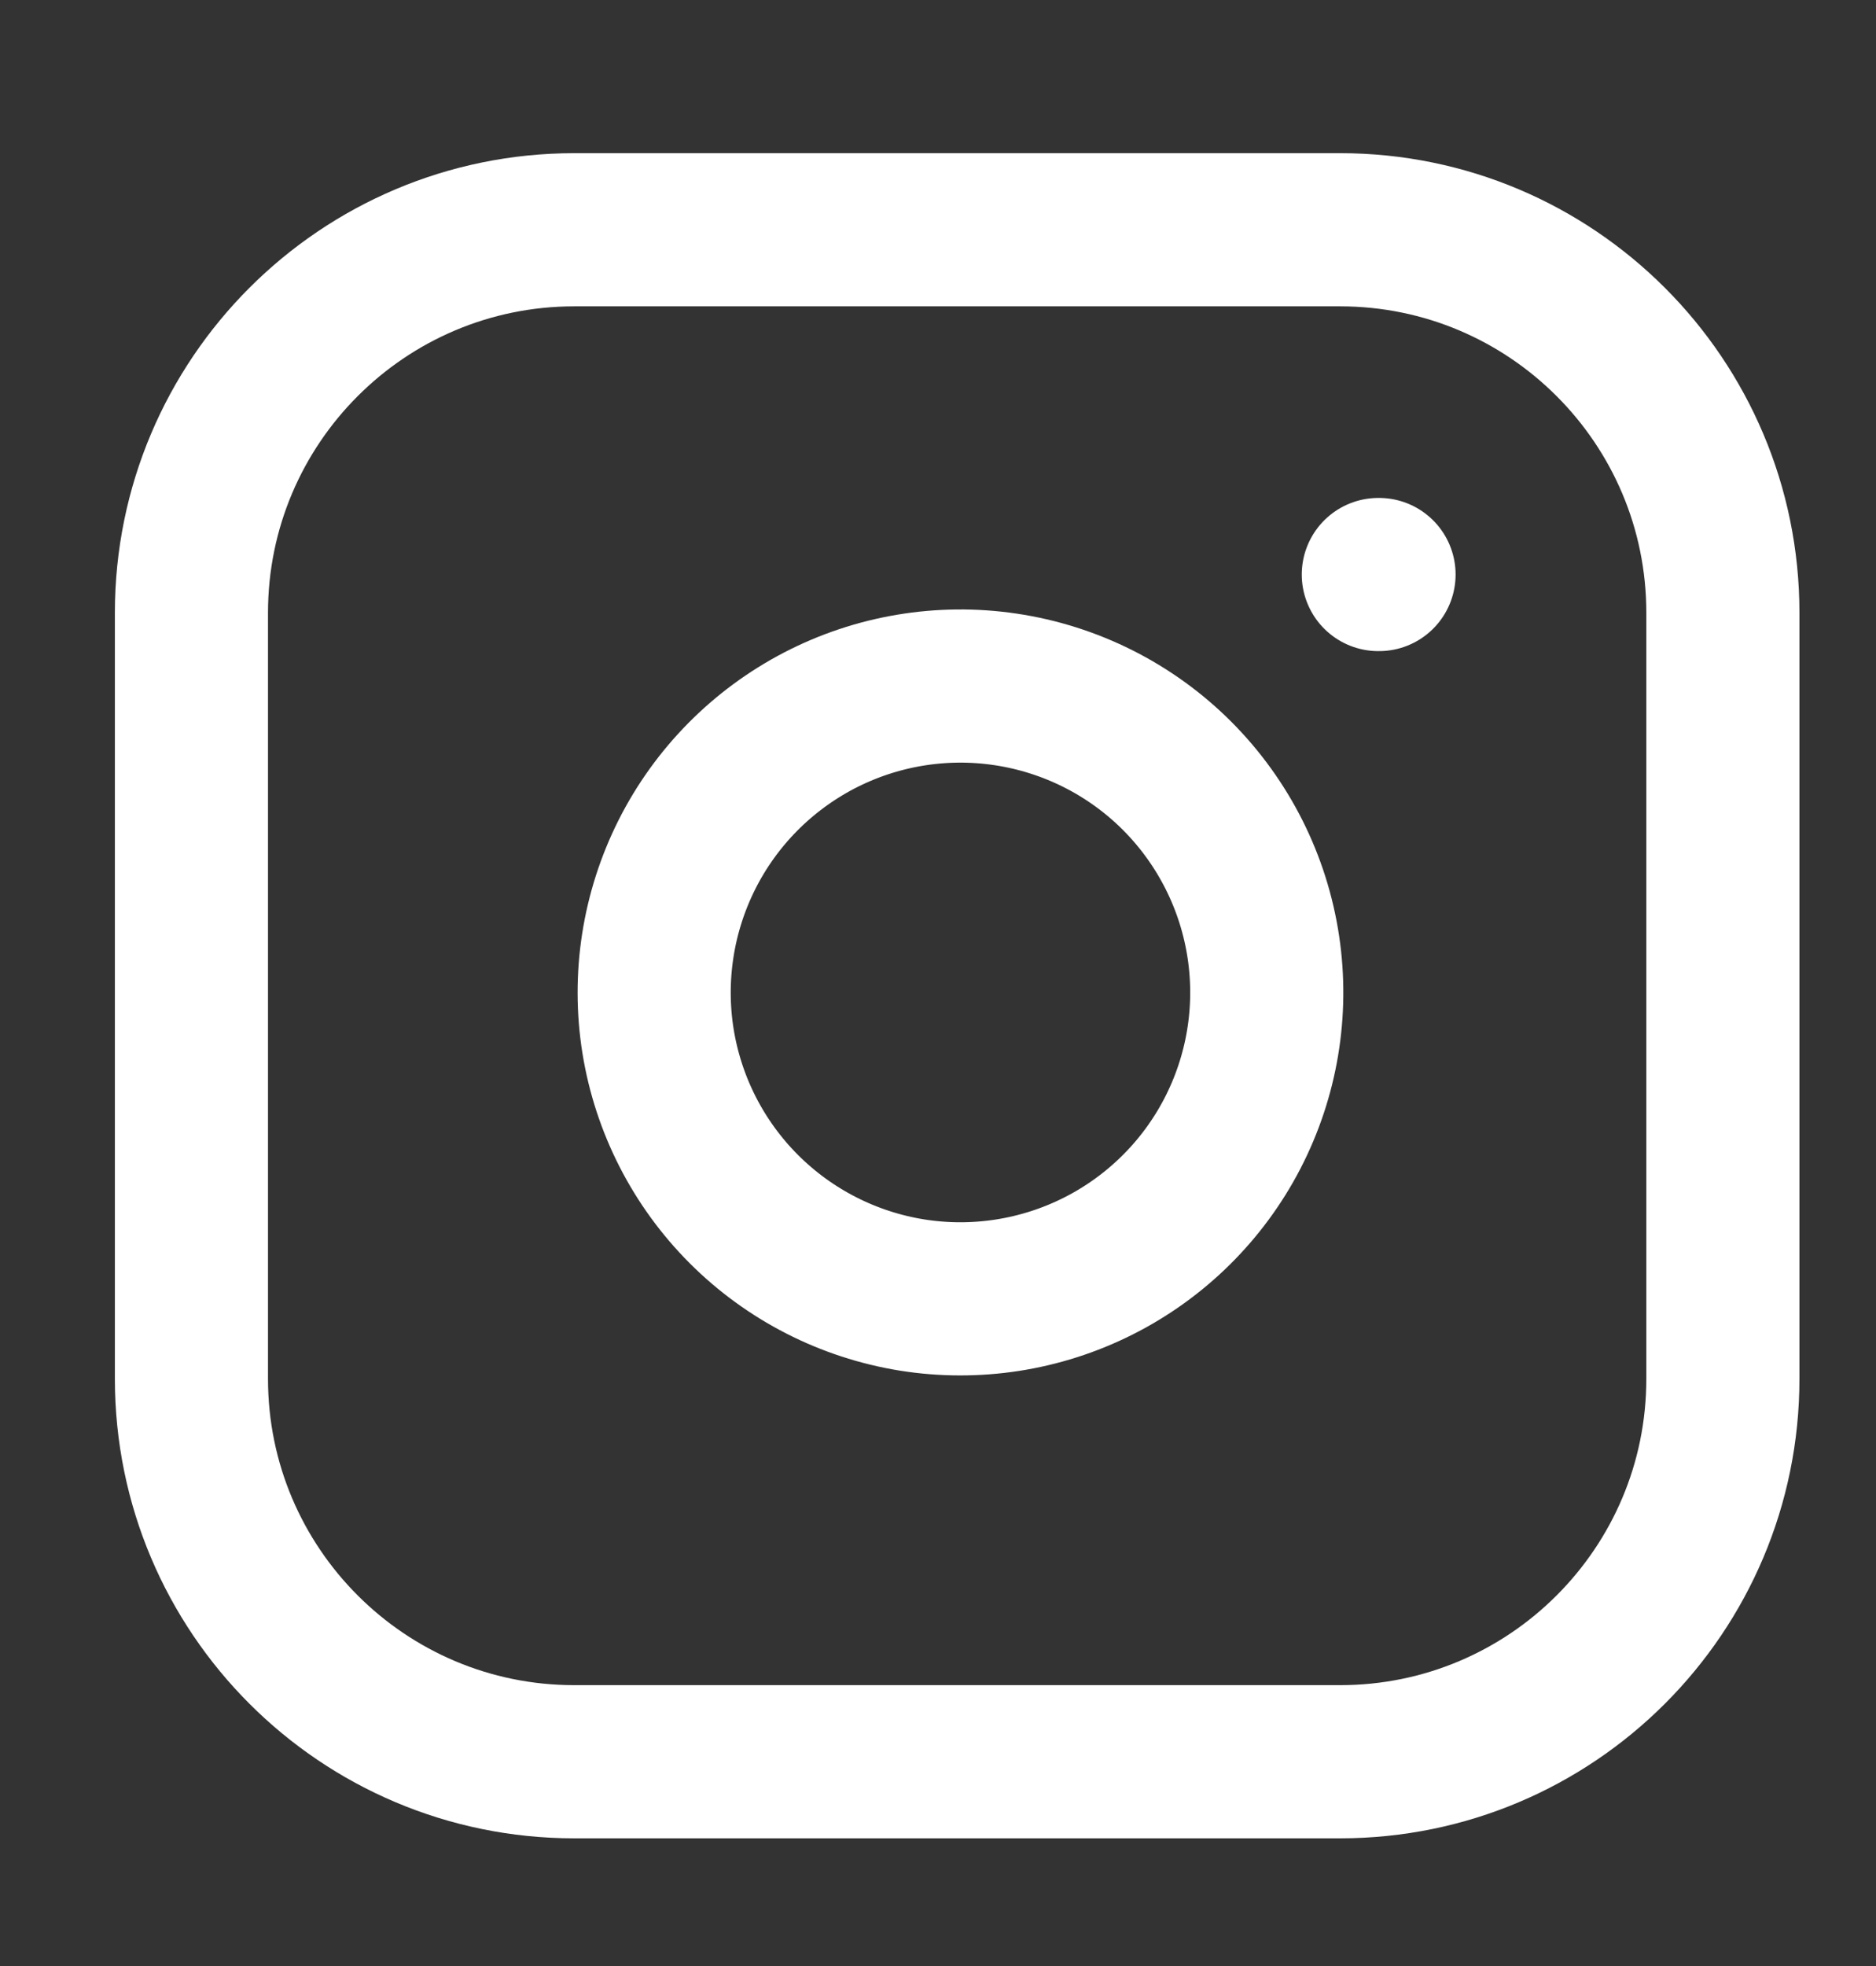 <svg width="21" height="22" viewBox="0 0 21 22" fill="none" xmlns="http://www.w3.org/2000/svg">
<rect x="0" y="0" width="21" height="22" fill="#333333" stroke="none"/>
<path d="M15 2.571H6.429C4.062 2.571 2.143 4.49 2.143 6.857V15.429C2.143 17.796 4.062 19.714 6.429 19.714H15C17.367 19.714 19.286 17.796 19.286 15.429V6.857C19.286 4.49 17.367 2.571 15 2.571Z" stroke="white" stroke-width="1.714" stroke-linecap="round" stroke-linejoin="round"/>
<path d="M14.143 10.603C14.249 11.316 14.127 12.045 13.795 12.685C13.463 13.325 12.937 13.844 12.293 14.168C11.649 14.492 10.919 14.605 10.207 14.491C9.495 14.376 8.837 14.04 8.327 13.53C7.817 13.02 7.481 12.363 7.366 11.65C7.252 10.938 7.365 10.209 7.689 9.564C8.013 8.92 8.532 8.395 9.172 8.062C9.812 7.73 10.541 7.608 11.254 7.714C11.982 7.822 12.656 8.161 13.176 8.681C13.696 9.202 14.035 9.875 14.143 10.603Z" stroke="white" stroke-width="1.714" stroke-linecap="round" stroke-linejoin="round"/>
<path d="M15.429 6.429H15.437" stroke="white" stroke-width="1.714" stroke-linecap="round" stroke-linejoin="round"/>
</svg>
